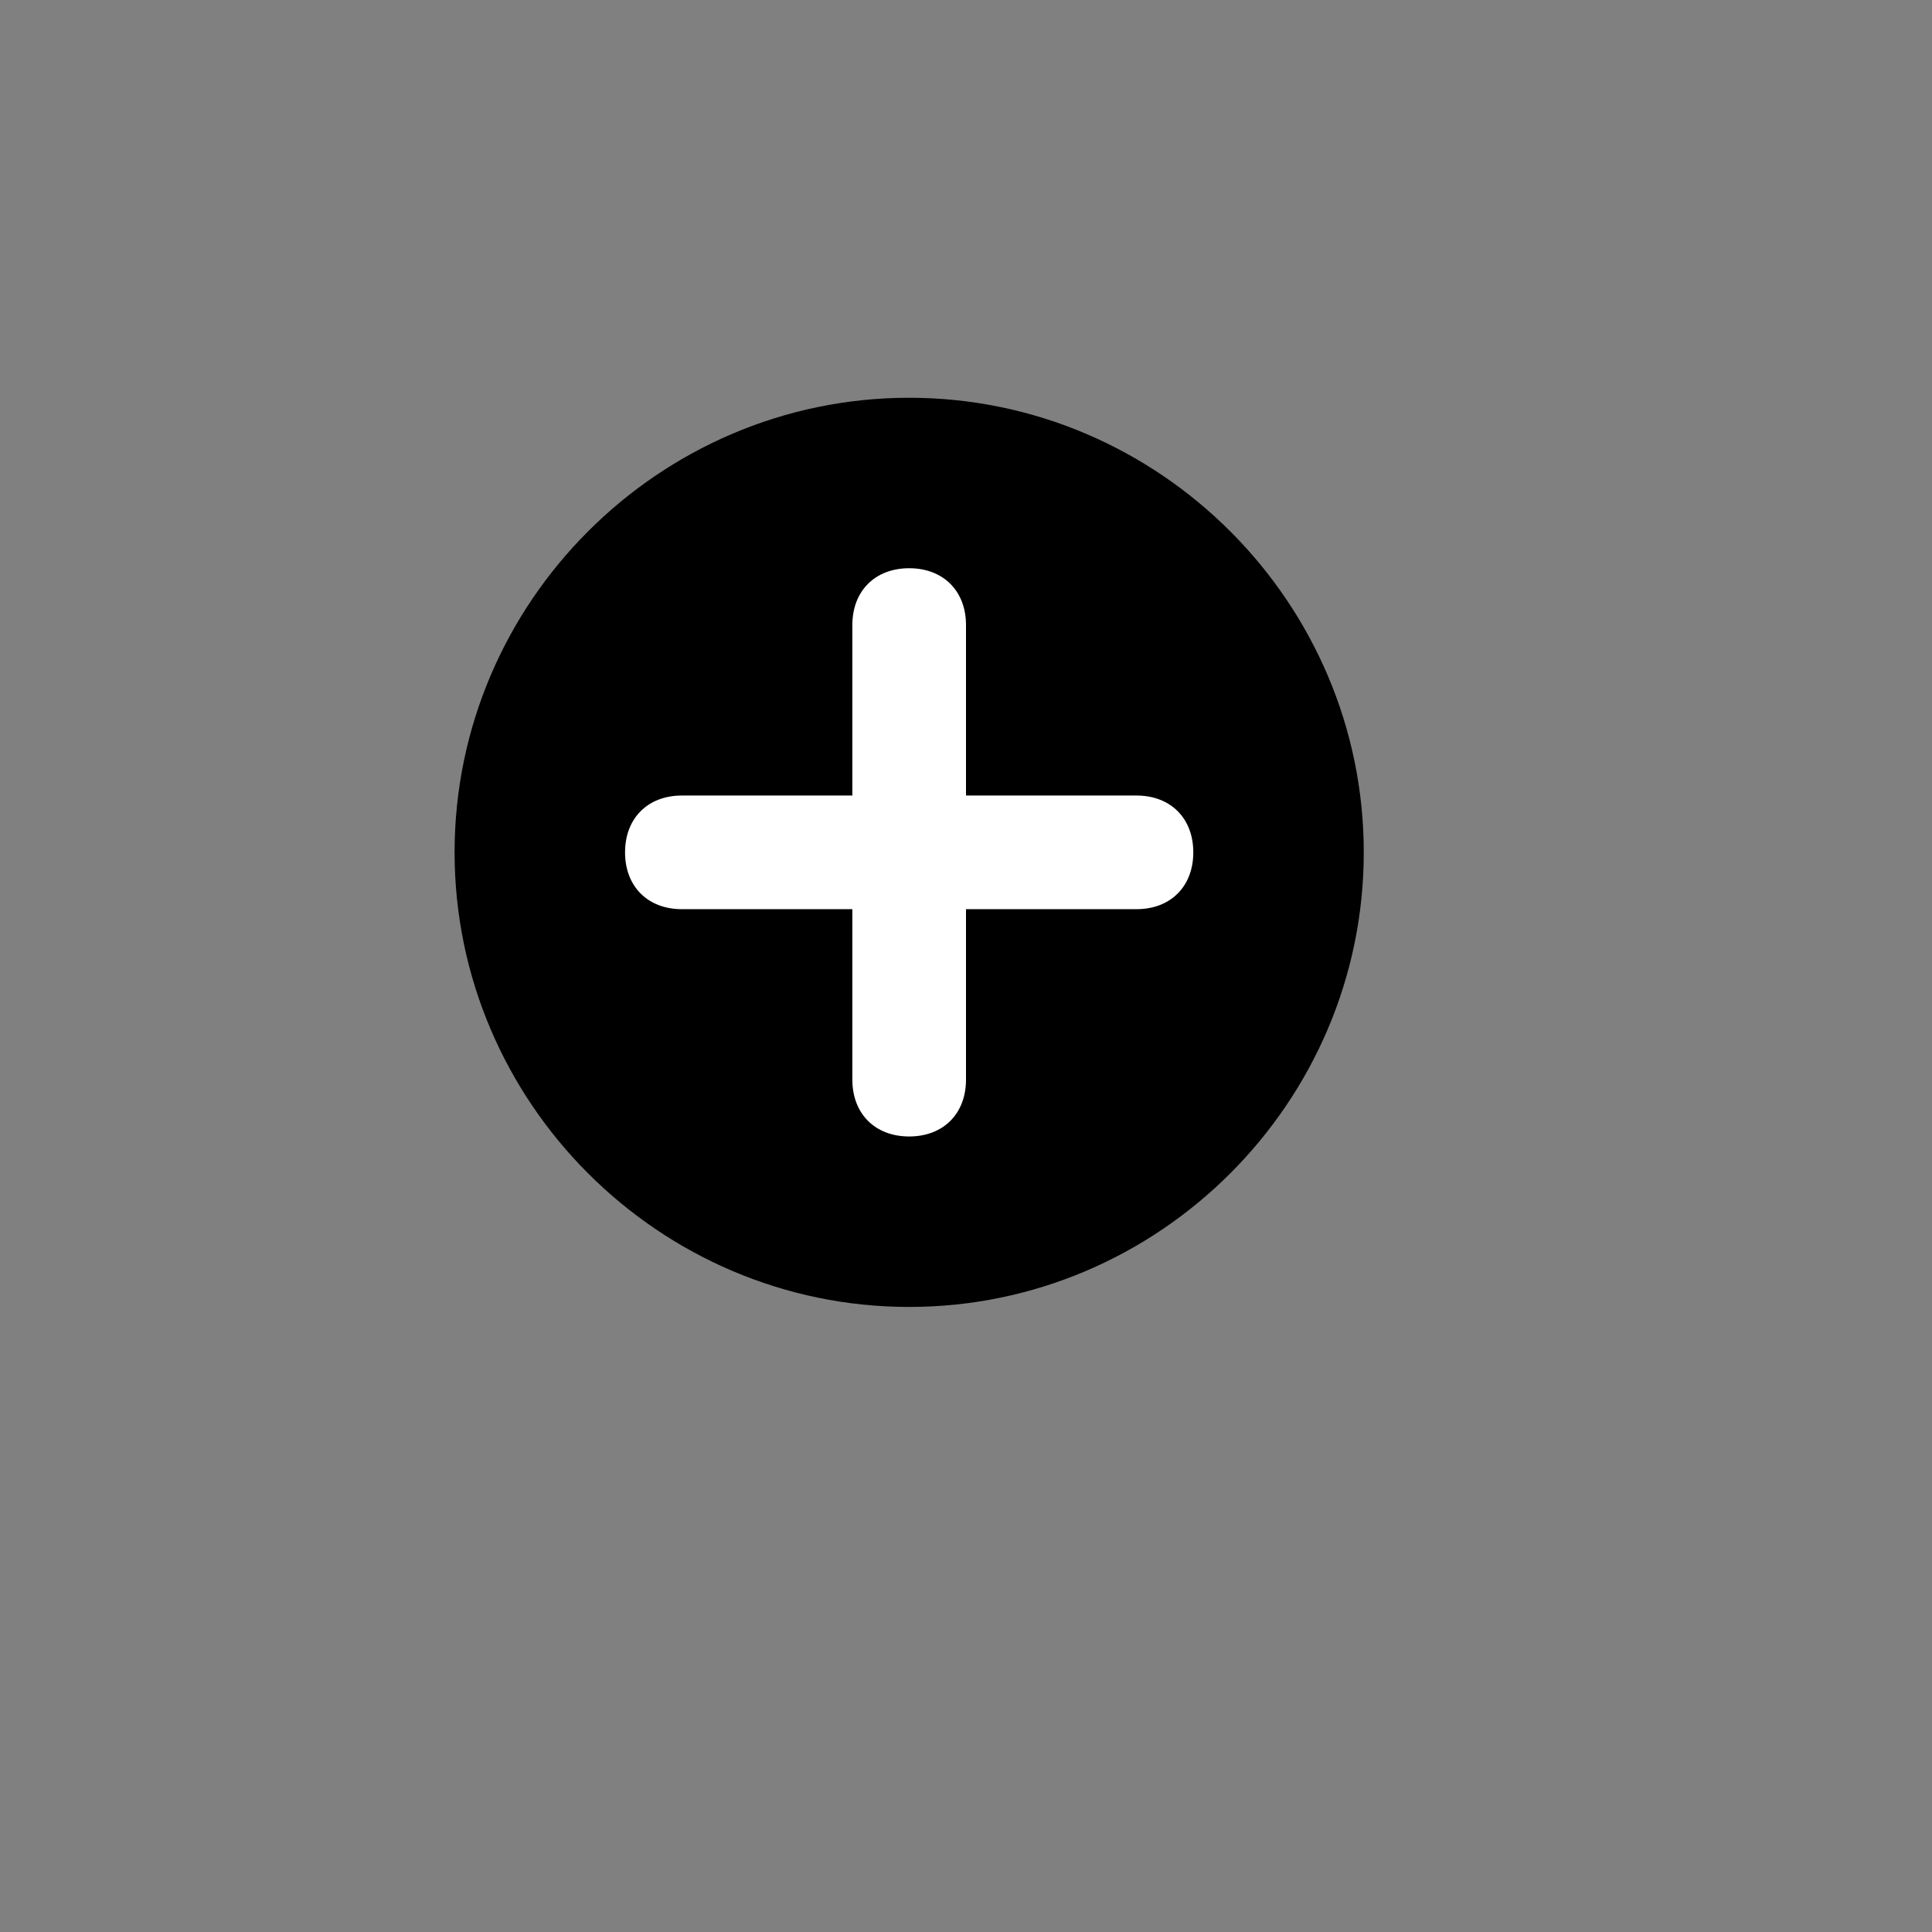 <svg version="1.1" id="Ebene_1" xmlns="http://www.w3.org/2000/svg" x="0px" y="0px" width="34px" height="34px" viewBox="0 0 34 34" style="enable-background:new 0 0 34 34;" xml:space="preserve">
<rect x="0" y="0" width="34" height="34" fill="#808080" stroke="none"/>
<style type="text/css">
<![CDATA[
	.st0{fill:#FFFFFF;}
]]>
</style>
<path d="M24,15c0,4.4-3.6,8-8,8s-8-3.6-8-8s3.6-8,8-8S24,10.6,24,15z"/>
<path class="st0" d="M20,14h-3v-3c0-0.6-0.4-1-1-1s-1,0.4-1,1v3h-3c-0.6,0-1,0.4-1,1s0.4,1,1,1h3v3c0,0.6,0.4,1,1,1s1-0.4,1-1v-3h3
	c0.6,0,1-0.4,1-1S20.6,14,20,14z"/>
</svg>
